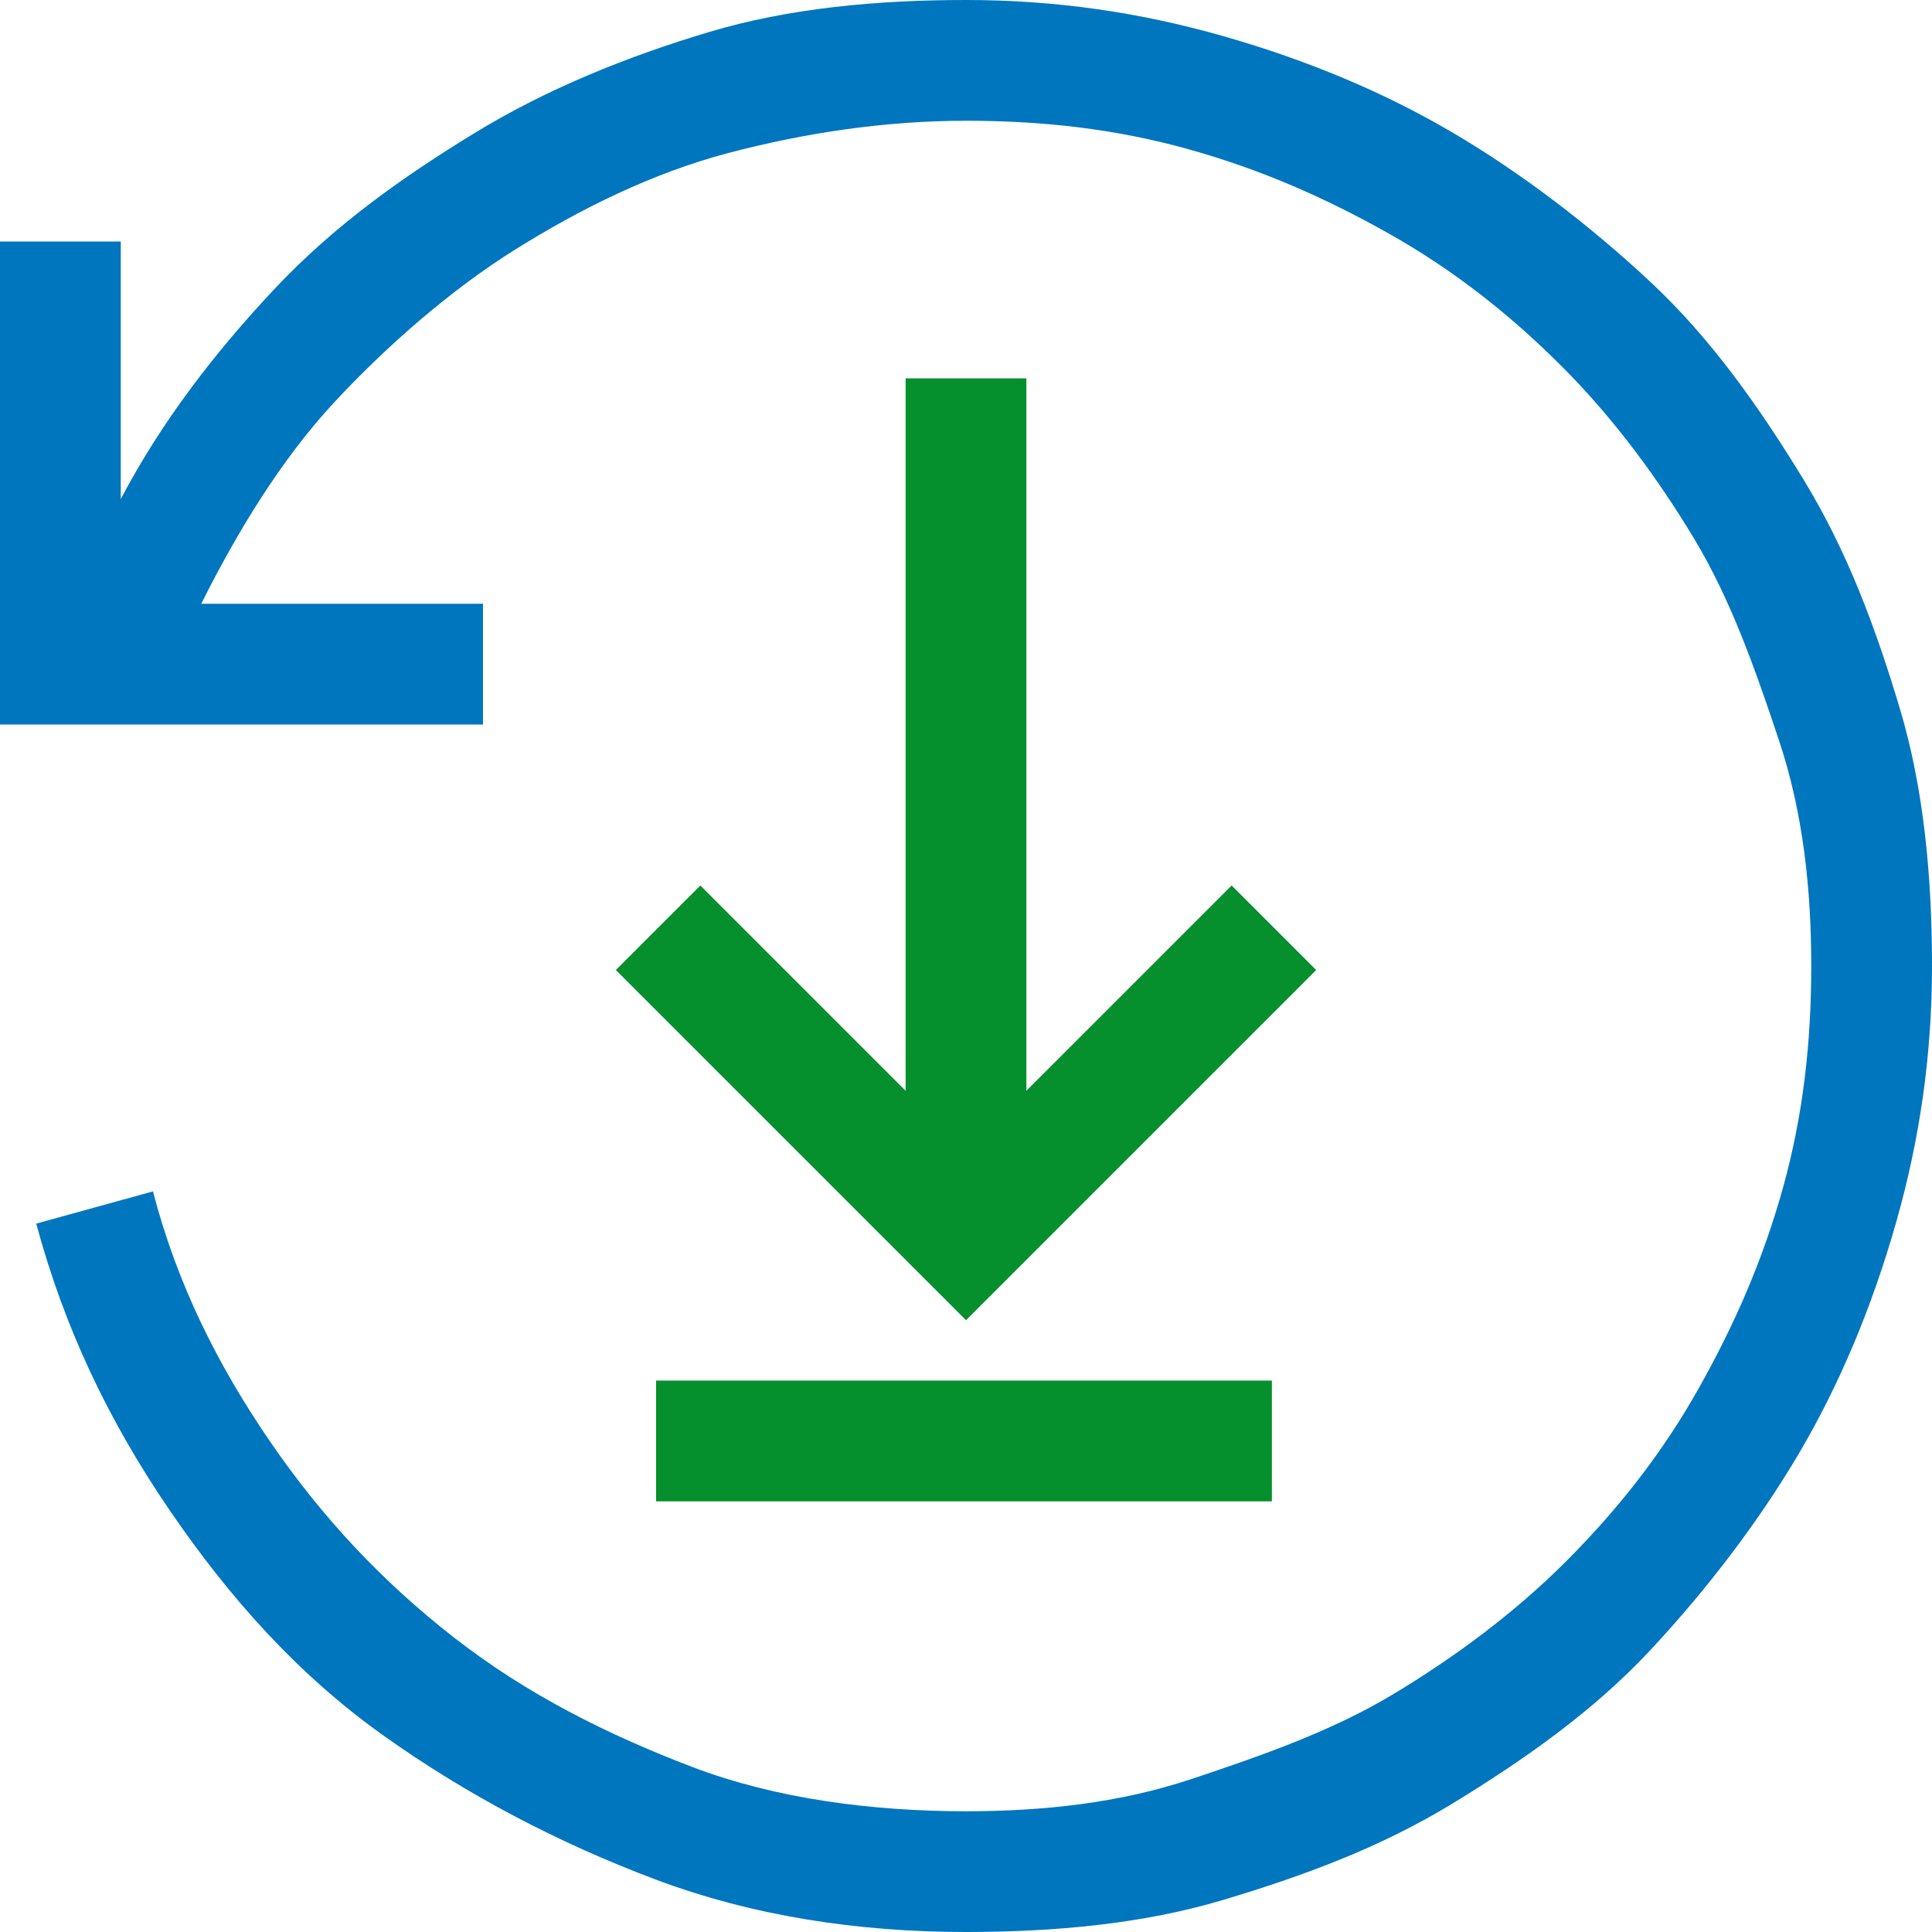 <svg id="Layer_1" xmlns="http://www.w3.org/2000/svg" viewBox="0 0 48 48"><style>.green{fill:#058f2d}.gray{fill:#0076bf}</style><path class="gray" d="M24 0c2.2 0 4.3.3 6.4.9s4 1.4 5.7 2.4S39.5 5.6 41 7s2.7 3.1 3.8 4.9 1.8 3.7 2.4 5.7.8 4.2.8 6.4-.3 4.3-.9 6.4-1.4 4-2.4 5.7-2.3 3.4-3.7 4.9-3.1 2.7-4.9 3.8-3.7 1.8-5.7 2.4-4.2.8-6.4.8c-2.7 0-5.3-.4-7.7-1.3s-4.7-2.1-6.8-3.6-3.8-3.4-5.3-5.6S1.6 33 .9 30.4l2.9-.8c.6 2.3 1.6 4.3 2.9 6.2s2.8 3.5 4.6 4.9 3.8 2.4 5.9 3.2S21.7 45 24 45c1.9 0 3.8-.2 5.6-.8s3.5-1.2 5-2.1 3-2 4.3-3.3 2.4-2.7 3.3-4.3 1.6-3.2 2.1-5 .7-3.6.7-5.5-.2-3.8-.8-5.6-1.2-3.5-2.1-5-2-3-3.3-4.3-2.7-2.4-4.3-3.3-3.2-1.6-5-2.1S25.9 3 24 3c-2 0-4 .3-5.9.8s-3.7 1.4-5.3 2.4S9.6 8.6 8.3 10 5.9 13.2 5 15h7v3H0V6h3v6.4c1-1.9 2.3-3.6 3.8-5.2s3.2-2.8 5-3.9 3.8-1.9 5.8-2.5S21.8 0 24 0z"/><path class="green" d="M22.5 9.4h3v20.3h-3z"/><path class="green" d="M32.7 24.1L30.6 22 24 28.6 17.4 22l-2.1 2.1 8.7 8.7zM31.7 34.3H16.3v3h15.3v-3z"/></svg>